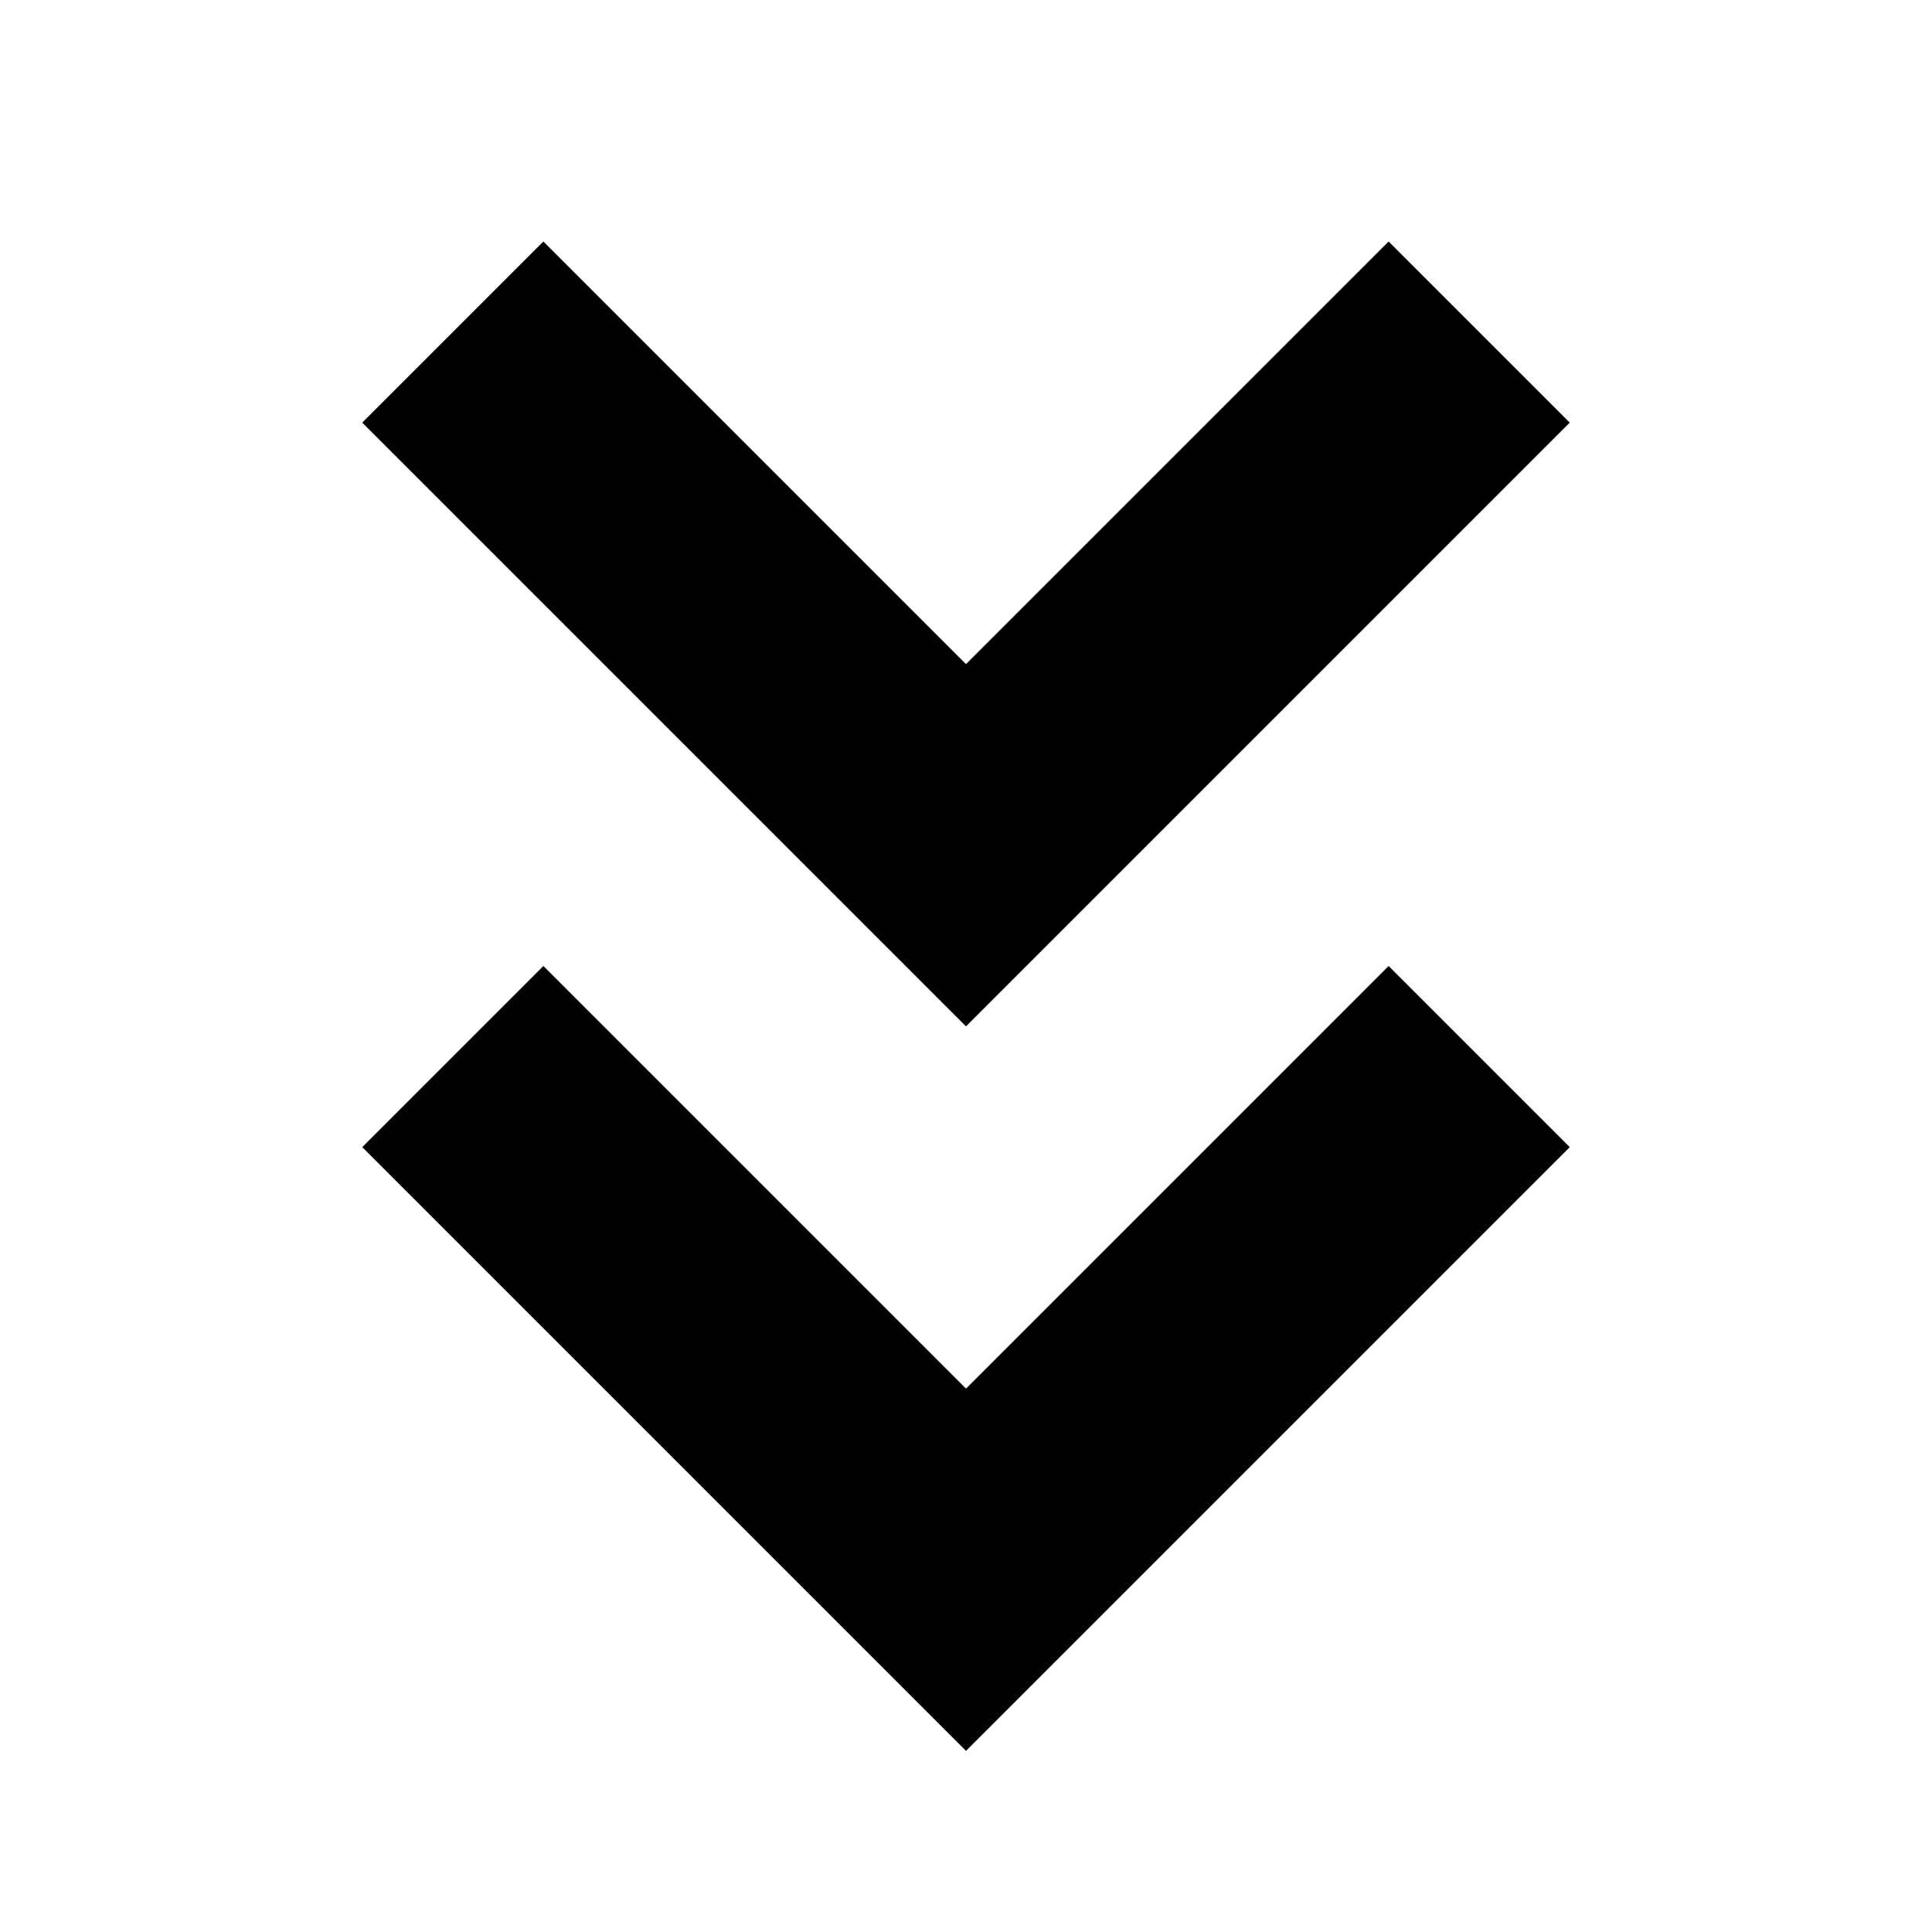 <svg width="16" height="16" viewBox="0 0 16 16" fill="none" xmlns="http://www.w3.org/2000/svg">
<path d="M8 11.5L11.5 8L13 9.5L8 14.5L3 9.5L4.5 8L8 11.5Z" fill="black"/>
<path d="M8 5.5L11.5 2L13 3.5L8 8.5L3 3.5L4.5 2L8 5.5Z" fill="black"/>
</svg>
